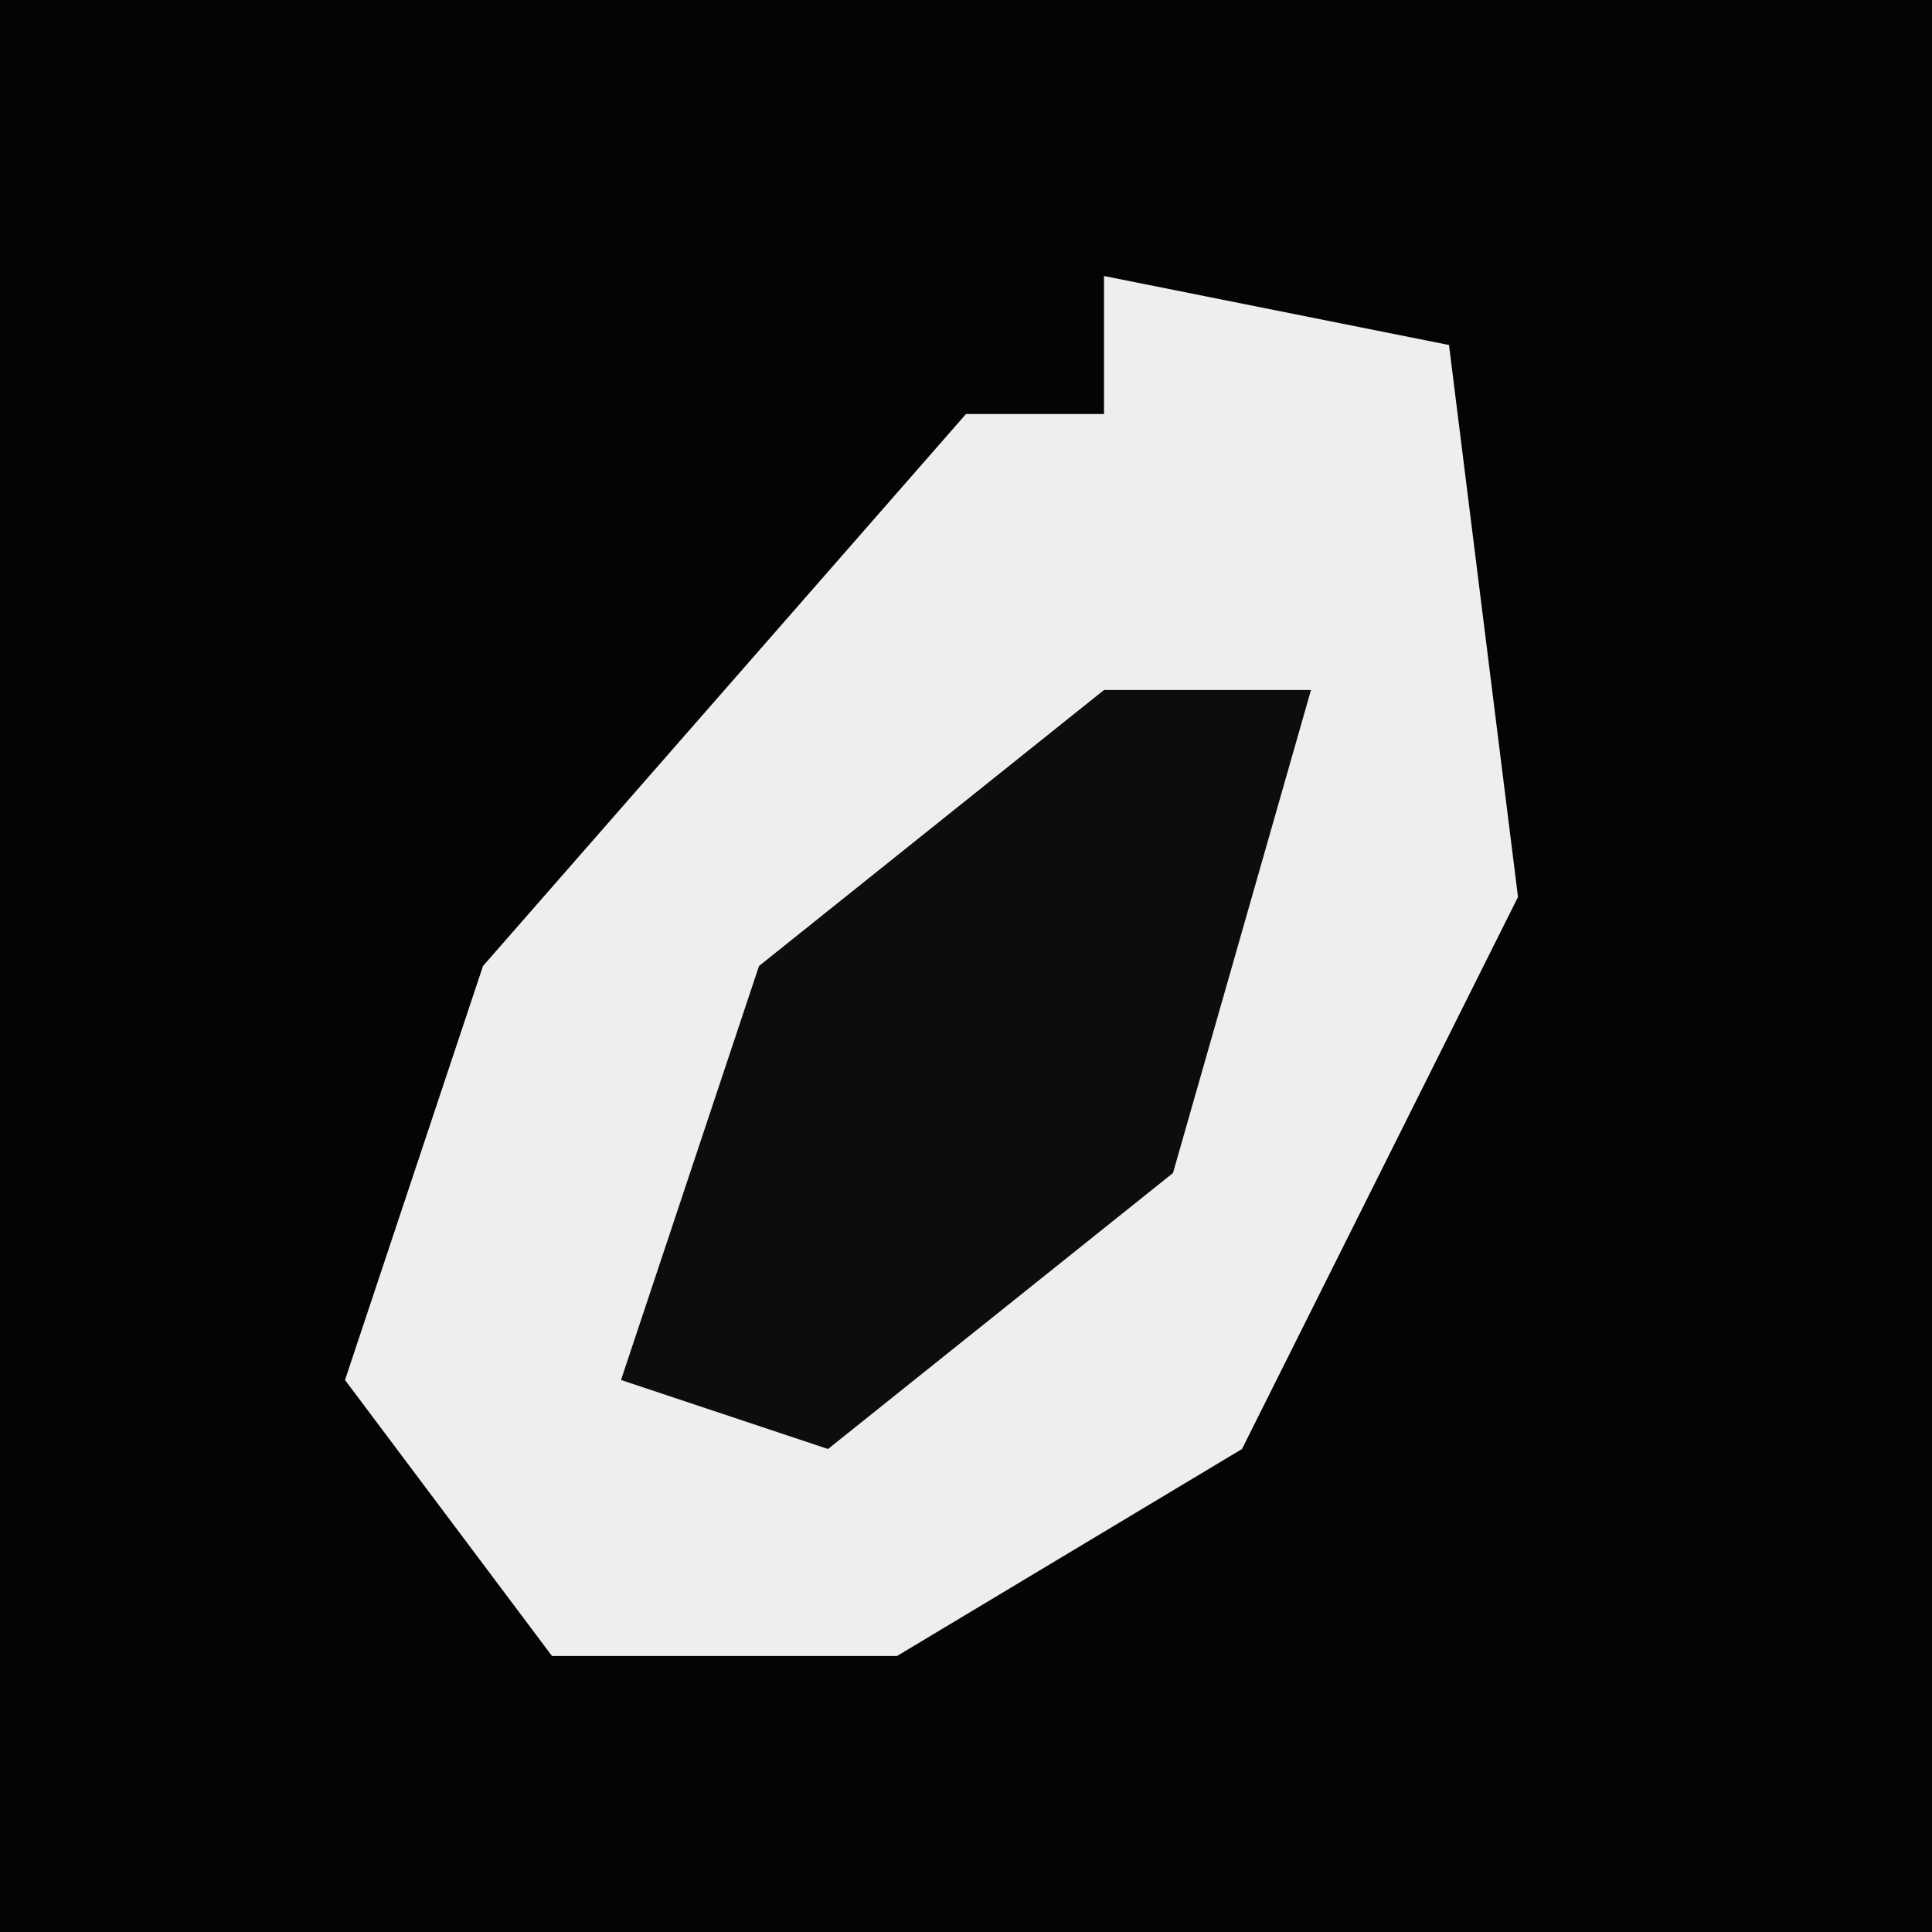 <?xml version="1.0" encoding="UTF-8"?>
<svg version="1.1" xmlns="http://www.w3.org/2000/svg" width="28" height="28">
<path d="M0,0 L28,0 L28,28 L0,28 Z " fill="#040404" transform="translate(0,0)"/>
<path d="M0,0 L5,1 L6,9 L2,17 L-3,20 L-8,20 L-11,16 L-9,10 L-2,2 L0,2 Z " fill="#EEEEEE" transform="translate(16,4)"/>
<path d="M0,0 L3,0 L1,7 L-4,11 L-7,10 L-5,4 Z " fill="#0D0D0D" transform="translate(16,10)"/>
</svg>
